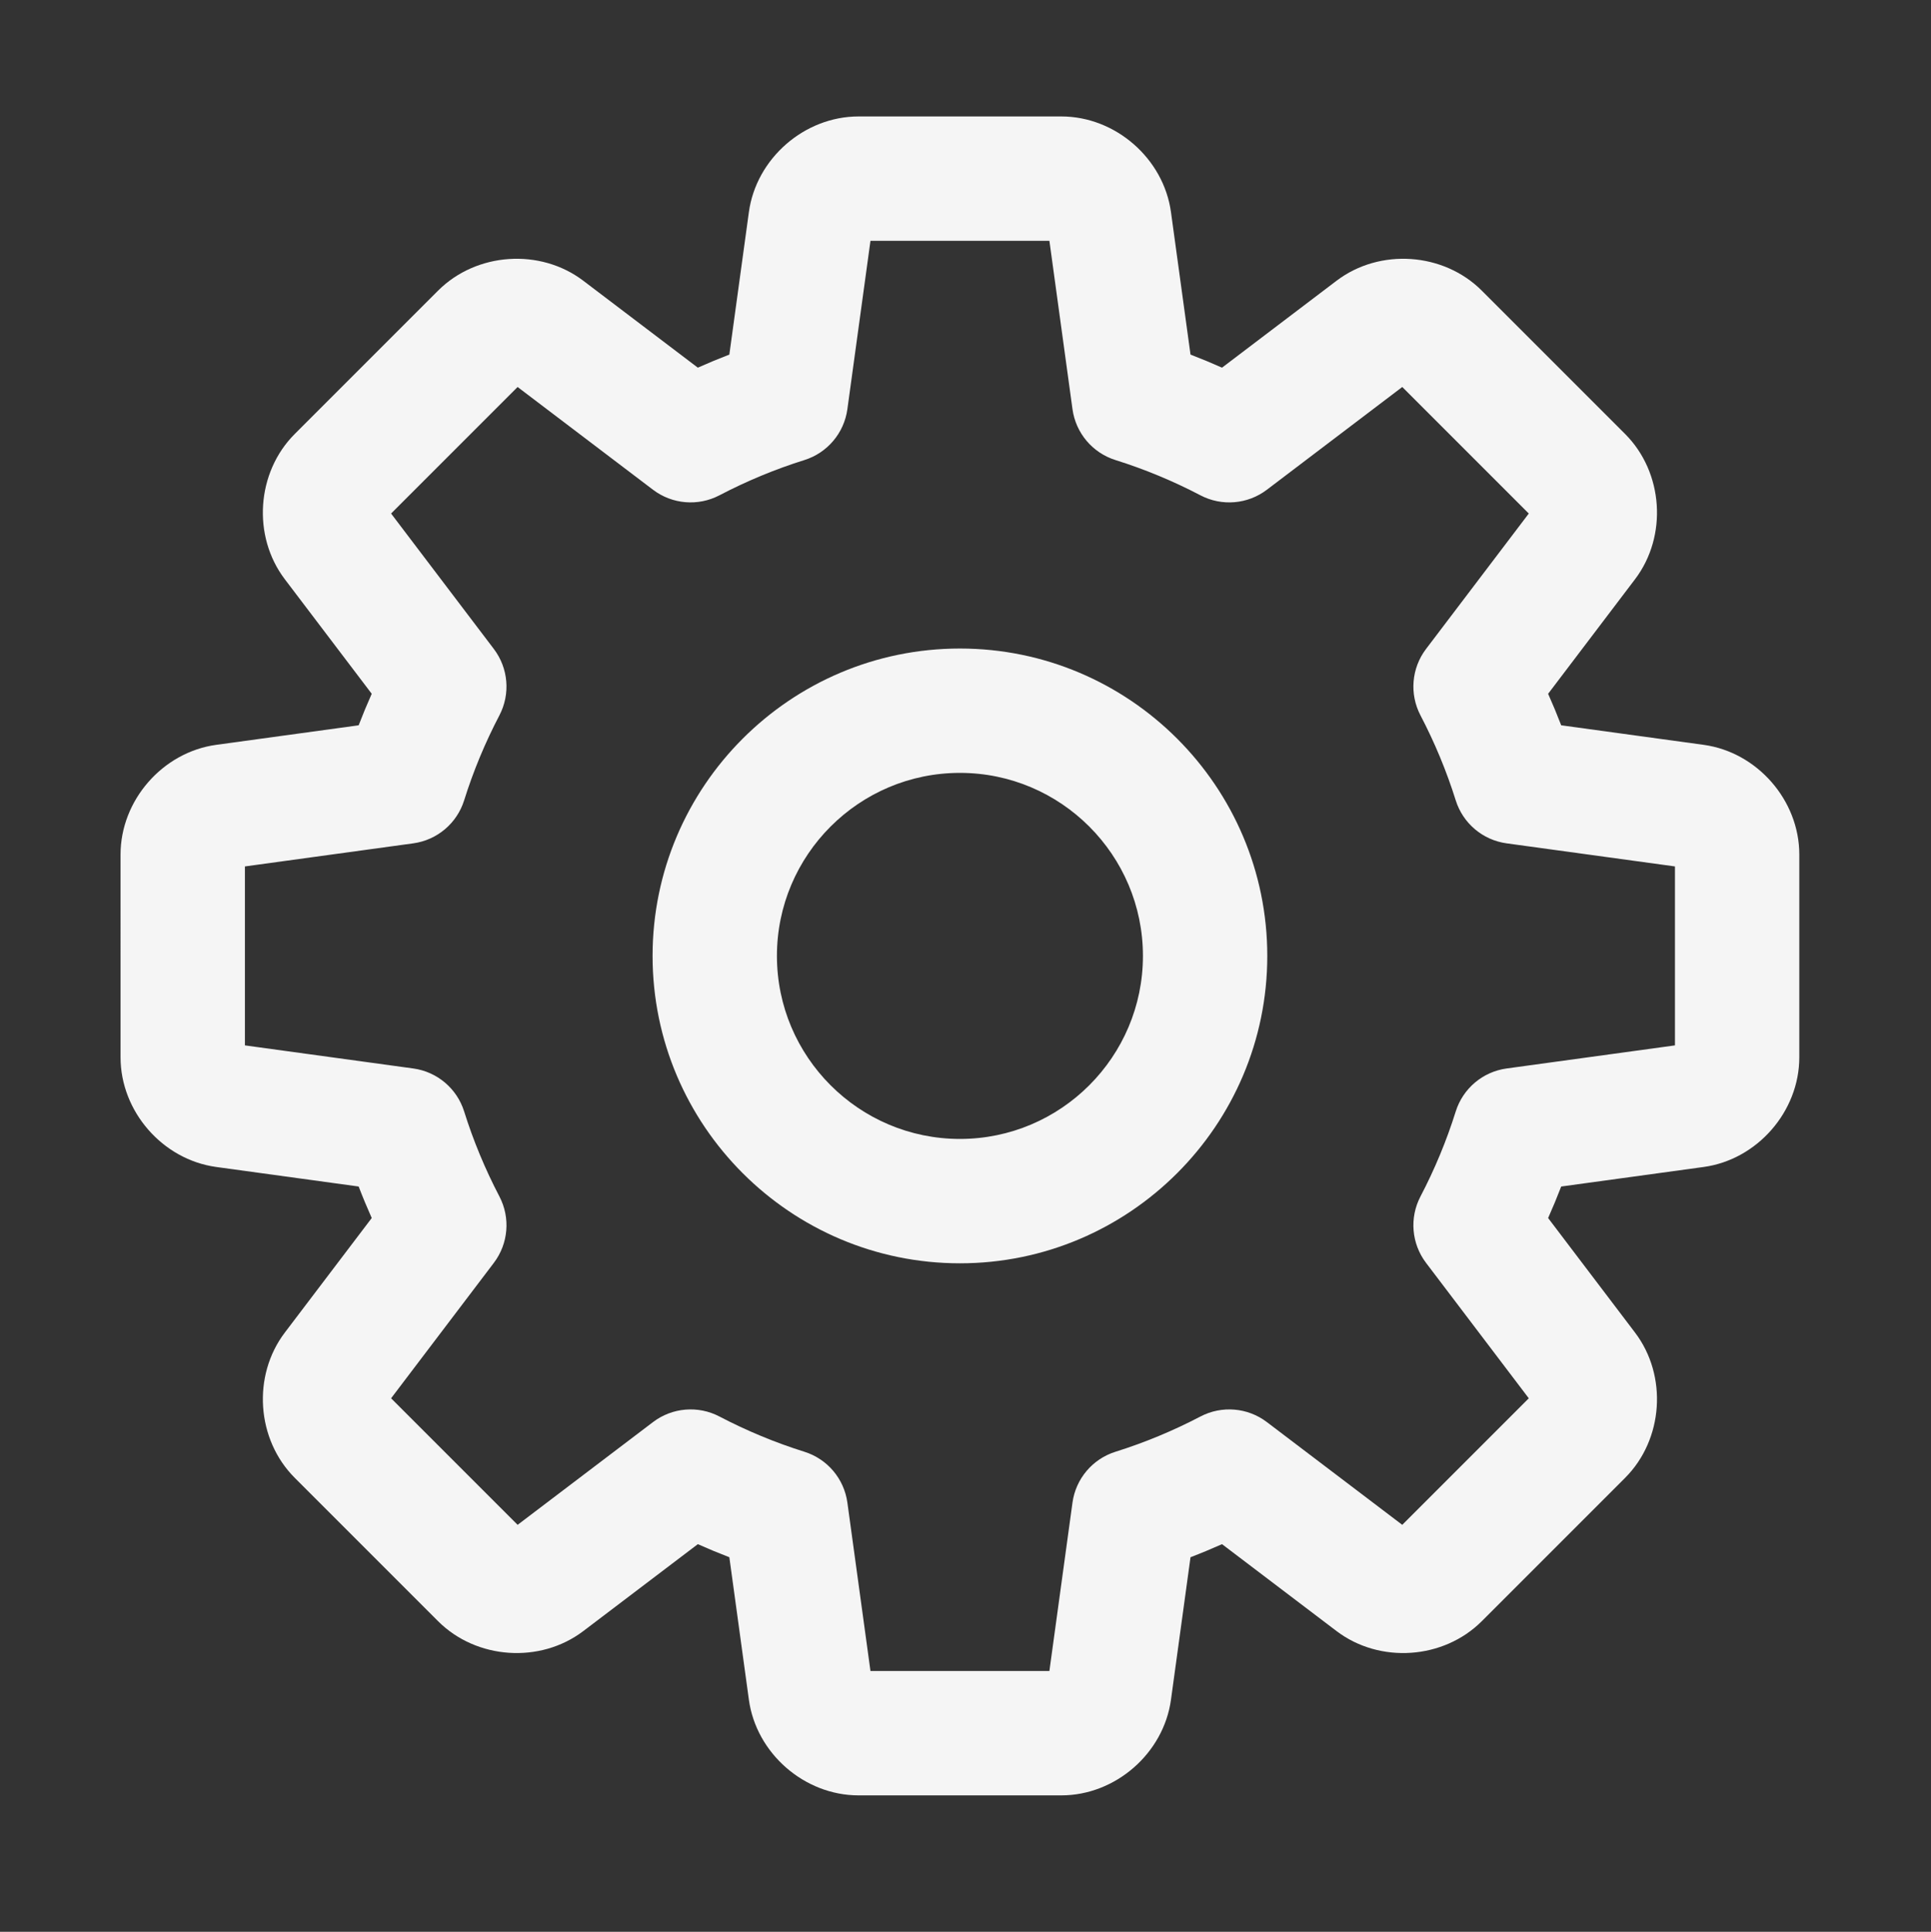 <?xml version="1.0" encoding="UTF-8" standalone="no"?>
<!-- Created with Inkscape (http://www.inkscape.org/) -->

<svg
   width="219.126mm"
   height="219.192mm"
   viewBox="0 0 219.126 219.192"
   version="1.1"
   id="svg5"
   sodipodi:docname="各種アイコン.svg"
   inkscape:version="1.1.1 (3bf5ae0d25, 2021-09-20)"
   inkscape:export-filename="C:\Users\hiro9\Config.png"
   inkscape:export-xdpi="30.959999"
   inkscape:export-ydpi="30.959999"
   xmlns:inkscape="http://www.inkscape.org/namespaces/inkscape"
   xmlns:sodipodi="http://sodipodi.sourceforge.net/DTD/sodipodi-0.dtd"
   xmlns="http://www.w3.org/2000/svg"
   xmlns:svg="http://www.w3.org/2000/svg">
  <rect x="0" y="0" width="219.126" height="219.192" fill="#333333" stroke="none"/>
  <sodipodi:namedview
     id="namedview7"
     pagecolor="#ffffff"
     bordercolor="#666666"
     borderopacity="1.0"
     inkscape:pageshadow="2"
     inkscape:pageopacity="0.0"
     inkscape:pagecheckerboard="true"
     inkscape:document-units="mm"
     showgrid="true"
     inkscape:zoom="0.66368545"
     inkscape:cx="298.3341"
     inkscape:cy="592.90135"
     inkscape:window-width="1714"
     inkscape:window-height="1067"
     inkscape:window-x="540"
     inkscape:window-y="1617"
     inkscape:window-maximized="0"
     inkscape:current-layer="layer4"
     fit-margin-top="0"
     fit-margin-left="0"
     fit-margin-right="0"
     fit-margin-bottom="0">
    <inkscape:grid
       type="xygrid"
       id="grid899"
       enabled="false"
       originx="1.866"
       originy="1.939" />
  </sodipodi:namedview>
  <defs
     id="defs2">
    <clipPath
       clipPathUnits="userSpaceOnUse"
       id="clipPath838">
      <path
         d="M 0,800 H 800 V 0 H 0 Z"
         id="path836" />
    </clipPath>
    <clipPath
       clipPathUnits="userSpaceOnUse"
       id="clipPath10629">
      <path
         d="M 0,800 H 800 V 0 H 0 Z"
         id="path10627" />
    </clipPath>
    <clipPath
       clipPathUnits="userSpaceOnUse"
       id="clipPath16844">
      <path
         d="M 0,800 H 800 V 0 H 0 Z"
         id="path16842" />
    </clipPath>
    <clipPath
       clipPathUnits="userSpaceOnUse"
       id="clipPath879">
      <path
         d="M 0,800 H 800 V 0 H 0 Z"
         id="path877" />
    </clipPath>
  </defs>
  <g
     inkscape:groupmode="layer"
     id="layer4"
     inkscape:label="Config"
     style="display:inline"
     sodipodi:insensitive="true">
    <path
       d="m 108.931,87.695 c -11.451,0 -20.767,9.316 -20.767,20.767 0,11.451 9.316,20.767 20.767,20.767 11.451,0 20.767,-9.316 20.767,-20.767 0,-11.451 -9.316,-20.767 -20.767,-20.767 m 0,55.646 c -19.232,0 -34.878,-15.646 -34.878,-34.878 0,-19.232 15.646,-34.878 34.878,-34.878 19.232,0 34.878,15.646 34.878,34.878 0,19.232 -15.646,34.878 -34.878,34.878 m 82.472,-44.848 c 0.002,0 0.004,2.7e-4 0.006,8e-4 z M 98.779,189.601 h 20.304 l 2.62,-19.104 c 0.371,-2.707 2.272,-4.957 4.88,-5.774 3.303,-1.035 6.546,-2.381 9.639,-3.999 2.423,-1.269 5.359,-1.022 7.537,0.63 l 15.367,11.661 14.358,-14.358 -11.66,-15.367 c -1.653,-2.178 -1.898,-5.115 -0.63,-7.537 1.619,-3.093 2.964,-6.336 3.999,-9.639 0.817,-2.607 3.067,-4.509 5.774,-4.88 l 19.104,-2.62 V 98.31 l -19.104,-2.62 c -2.707,-0.371 -4.957,-2.273 -5.774,-4.88 -1.035,-3.303 -2.381,-6.546 -3.999,-9.639 -1.268,-2.422 -1.022,-5.359 0.63,-7.536 l 11.66,-15.367 -14.357,-14.358 -15.367,11.66 c -2.178,1.653 -5.115,1.899 -7.537,0.63 -3.091,-1.618 -6.335,-2.964 -9.639,-3.999 -2.607,-0.817 -4.508,-3.067 -4.88,-5.774 l -2.62,-19.104 H 98.779 l -2.62,19.104 c -0.371,2.707 -2.272,4.957 -4.88,5.774 -3.304,1.035 -6.547,2.381 -9.639,3.999 -2.423,1.268 -5.359,1.022 -7.537,-0.63 l -15.367,-11.66 -14.357,14.357 11.66,15.367 c 1.653,2.178 1.898,5.115 0.63,7.537 -1.618,3.092 -2.964,6.335 -3.999,9.639 -0.817,2.608 -3.067,4.509 -5.774,4.88 l -19.103,2.62 v 20.304 l 19.104,2.62 c 2.708,0.371 4.957,2.273 5.774,4.88 1.035,3.303 2.381,6.546 3.999,9.639 1.268,2.423 1.022,5.359 -0.63,7.537 l -11.66,15.367 14.358,14.358 15.367,-11.661 c 2.178,-1.652 5.114,-1.899 7.536,-0.63 3.093,1.619 6.336,2.964 9.639,3.999 2.608,0.817 4.509,3.067 4.88,5.774 z m 21.656,14.111 H 97.426 c -6.143,0 -11.61,-4.767 -12.445,-10.854 l -2.217,-16.166 c -1.203,-0.462 -2.396,-0.957 -3.576,-1.484 l -13.001,9.865 c -4.894,3.714 -12.131,3.219 -16.475,-1.125 l -16.269,-16.269 c -4.344,-4.344 -4.838,-11.581 -1.125,-16.475 l 9.865,-13.001 c -0.526,-1.179 -1.022,-2.372 -1.484,-3.576 l -16.166,-2.217 c -6.086,-0.835 -10.854,-6.301 -10.854,-12.445 V 96.958 c 0,-6.143 4.768,-11.609 10.854,-12.445 l 16.166,-2.217 c 0.462,-1.203 0.957,-2.396 1.484,-3.576 l -9.865,-13.001 c -3.713,-4.894 -3.219,-12.131 1.125,-16.475 l 16.27,-16.269 c 4.344,-4.344 11.581,-4.838 16.474,-1.124 l 13.001,9.865 c 1.179,-0.526 2.372,-1.021 3.576,-1.484 l 2.217,-16.165 c 0.835,-6.087 6.301,-10.855 12.445,-10.855 h 23.009 c 6.143,0 11.61,4.768 12.445,10.854 l 2.217,16.166 c 1.203,0.462 2.396,0.957 3.576,1.484 l 13.001,-9.865 c 4.894,-3.714 12.131,-3.22 16.475,1.124 l 16.27,16.27 c 4.344,4.344 4.838,11.58 1.124,16.474 l -9.865,13.001 c 0.526,1.179 1.022,2.372 1.484,3.575 l 16.166,2.217 h 2.6e-4 c 6.086,0.835 10.854,6.301 10.854,12.445 v 23.009 c 0,6.143 -4.768,11.61 -10.854,12.445 l -16.166,2.217 c -0.462,1.203 -0.957,2.396 -1.484,3.576 l 9.865,13.001 c 3.713,4.894 3.219,12.131 -1.124,16.475 l -16.27,16.269 c -4.344,4.344 -11.581,4.838 -16.475,1.124 l -13.001,-9.865 c -1.18,0.526 -2.372,1.022 -3.576,1.484 l -2.217,16.166 c -0.835,6.086 -6.302,10.854 -12.445,10.854"
       style="fill:#f5f5f5;fill-opacity:1;fill-rule:nonzero;stroke:none;stroke-width:0.353"
       id="path883" />
  </g>
</svg>
